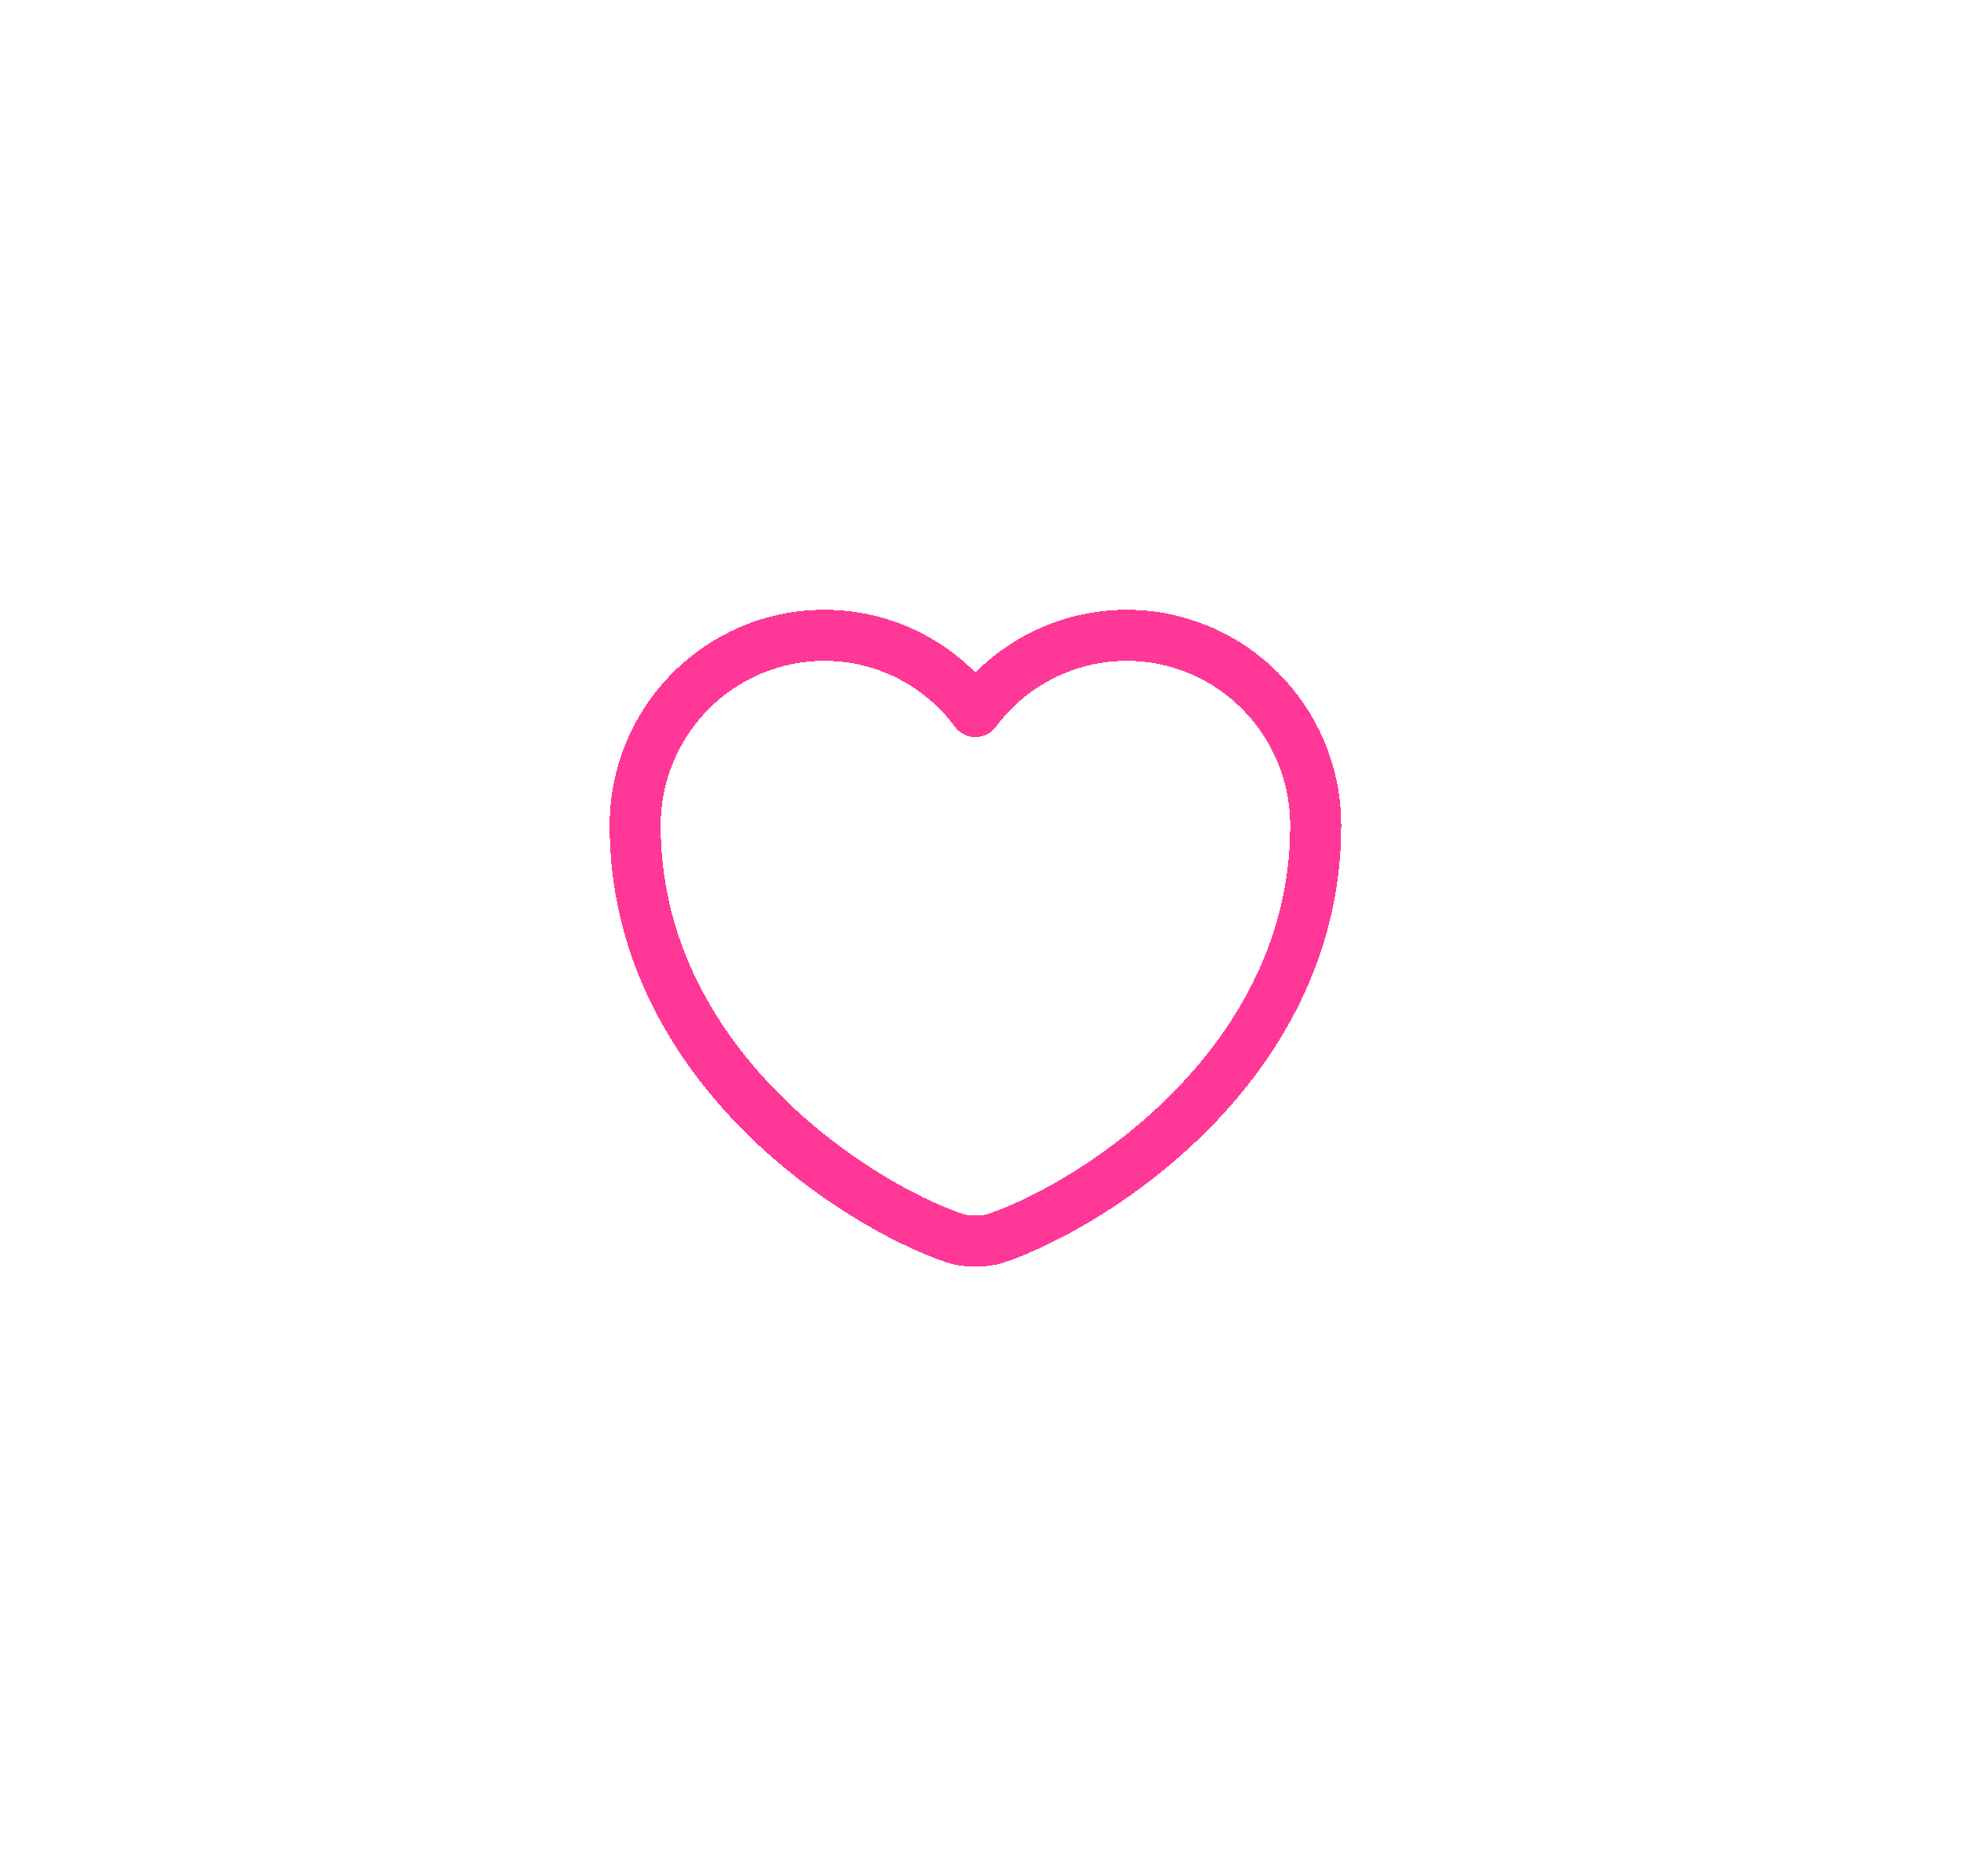 <svg width="65" height="62" viewBox="0 0 65 62" fill="none" xmlns="http://www.w3.org/2000/svg">
<g filter="url(#filter0_d_15_4751)">
<path d="M32.947 36.924C32.565 37.059 31.935 37.059 31.552 36.924C28.29 35.81 21 31.164 21 23.289C21 19.812 23.801 17 27.255 17C29.302 17 31.114 17.99 32.25 19.52C32.828 18.739 33.581 18.104 34.448 17.667C35.316 17.229 36.273 17.001 37.245 17C40.699 17 43.5 19.812 43.5 23.289C43.5 31.164 36.21 35.81 32.947 36.924Z" stroke="#FF3797" stroke-width="1.688" stroke-linecap="round" stroke-linejoin="round" shape-rendering="crispEdges"/>
</g>
<defs>
<filter id="filter0_d_15_4751" x="0.156" y="0.156" width="64.188" height="61.712" filterUnits="userSpaceOnUse" color-interpolation-filters="sRGB">
<feFlood flood-opacity="0" result="BackgroundImageFix"/>
<feColorMatrix in="SourceAlpha" type="matrix" values="0 0 0 0 0 0 0 0 0 0 0 0 0 0 0 0 0 0 127 0" result="hardAlpha"/>
<feOffset dy="4"/>
<feGaussianBlur stdDeviation="10"/>
<feComposite in2="hardAlpha" operator="out"/>
<feColorMatrix type="matrix" values="0 0 0 0 1 0 0 0 0 0.216 0 0 0 0 0.592 0 0 0 1 0"/>
<feBlend mode="normal" in2="BackgroundImageFix" result="effect1_dropShadow_15_4751"/>
<feBlend mode="normal" in="SourceGraphic" in2="effect1_dropShadow_15_4751" result="shape"/>
</filter>
</defs>
</svg>
